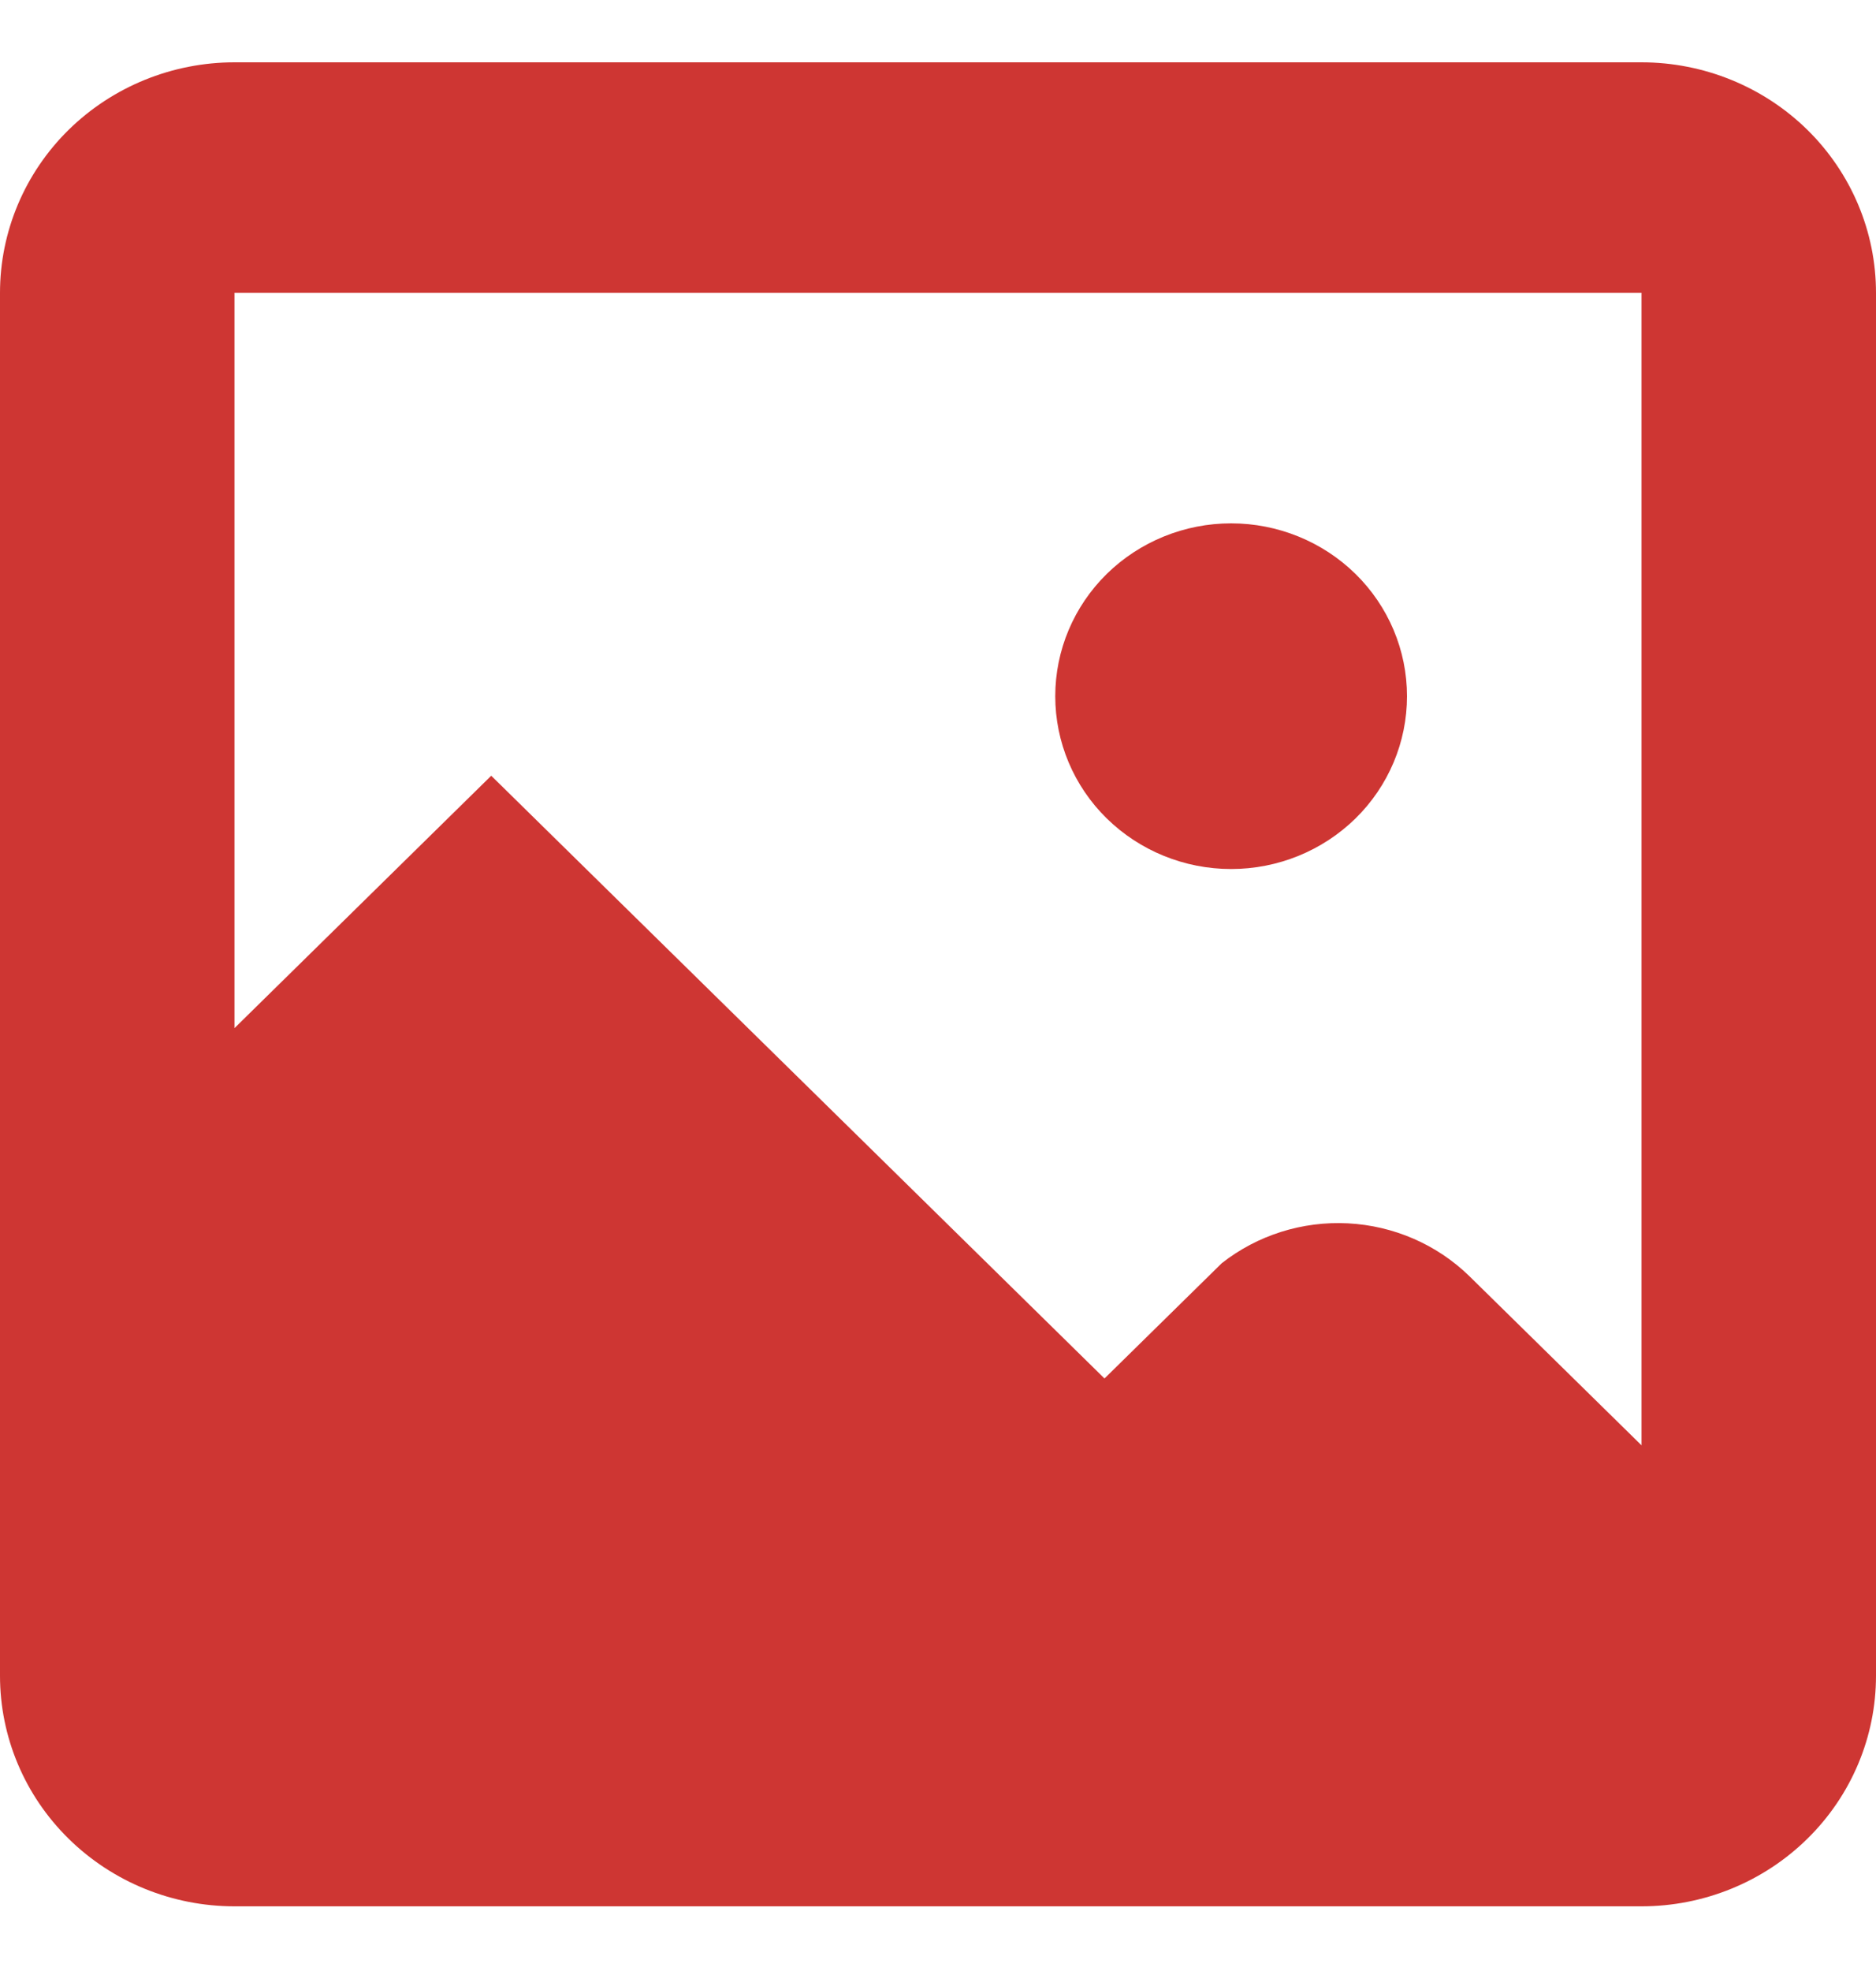 <svg width="20" height="21" viewBox="0 0 20 21" fill="none" xmlns="http://www.w3.org/2000/svg">
<path id="Vector" d="M20 3.12V17.855C20 18.506 19.737 19.131 19.268 19.591C18.799 20.052 18.163 20.311 17.5 20.311H2.5C1.837 20.311 1.201 20.052 0.732 19.591C0.263 19.131 0 18.506 0 17.855V3.12C0 2.469 0.263 1.844 0.732 1.383C1.201 0.923 1.837 0.664 2.5 0.664H17.5C18.163 0.664 18.799 0.923 19.268 1.383C19.737 1.844 20 2.469 20 3.12ZM17.5 3.12H2.5V10.954L5.237 8.265L11.775 14.687L13.025 13.459C13.405 13.16 13.884 13.009 14.37 13.034C14.856 13.059 15.316 13.258 15.662 13.594L17.5 15.399V3.12ZM11.25 7.418C11.25 6.929 11.447 6.461 11.799 6.115C12.151 5.77 12.628 5.576 13.125 5.576C13.622 5.576 14.099 5.77 14.451 6.115C14.803 6.461 15 6.929 15 7.418C15 7.906 14.803 8.375 14.451 8.72C14.099 9.065 13.622 9.259 13.125 9.259C12.628 9.259 12.151 9.065 11.799 8.72C11.447 8.375 11.25 7.906 11.25 7.418Z" fill="#CE3633"/>
</svg>
